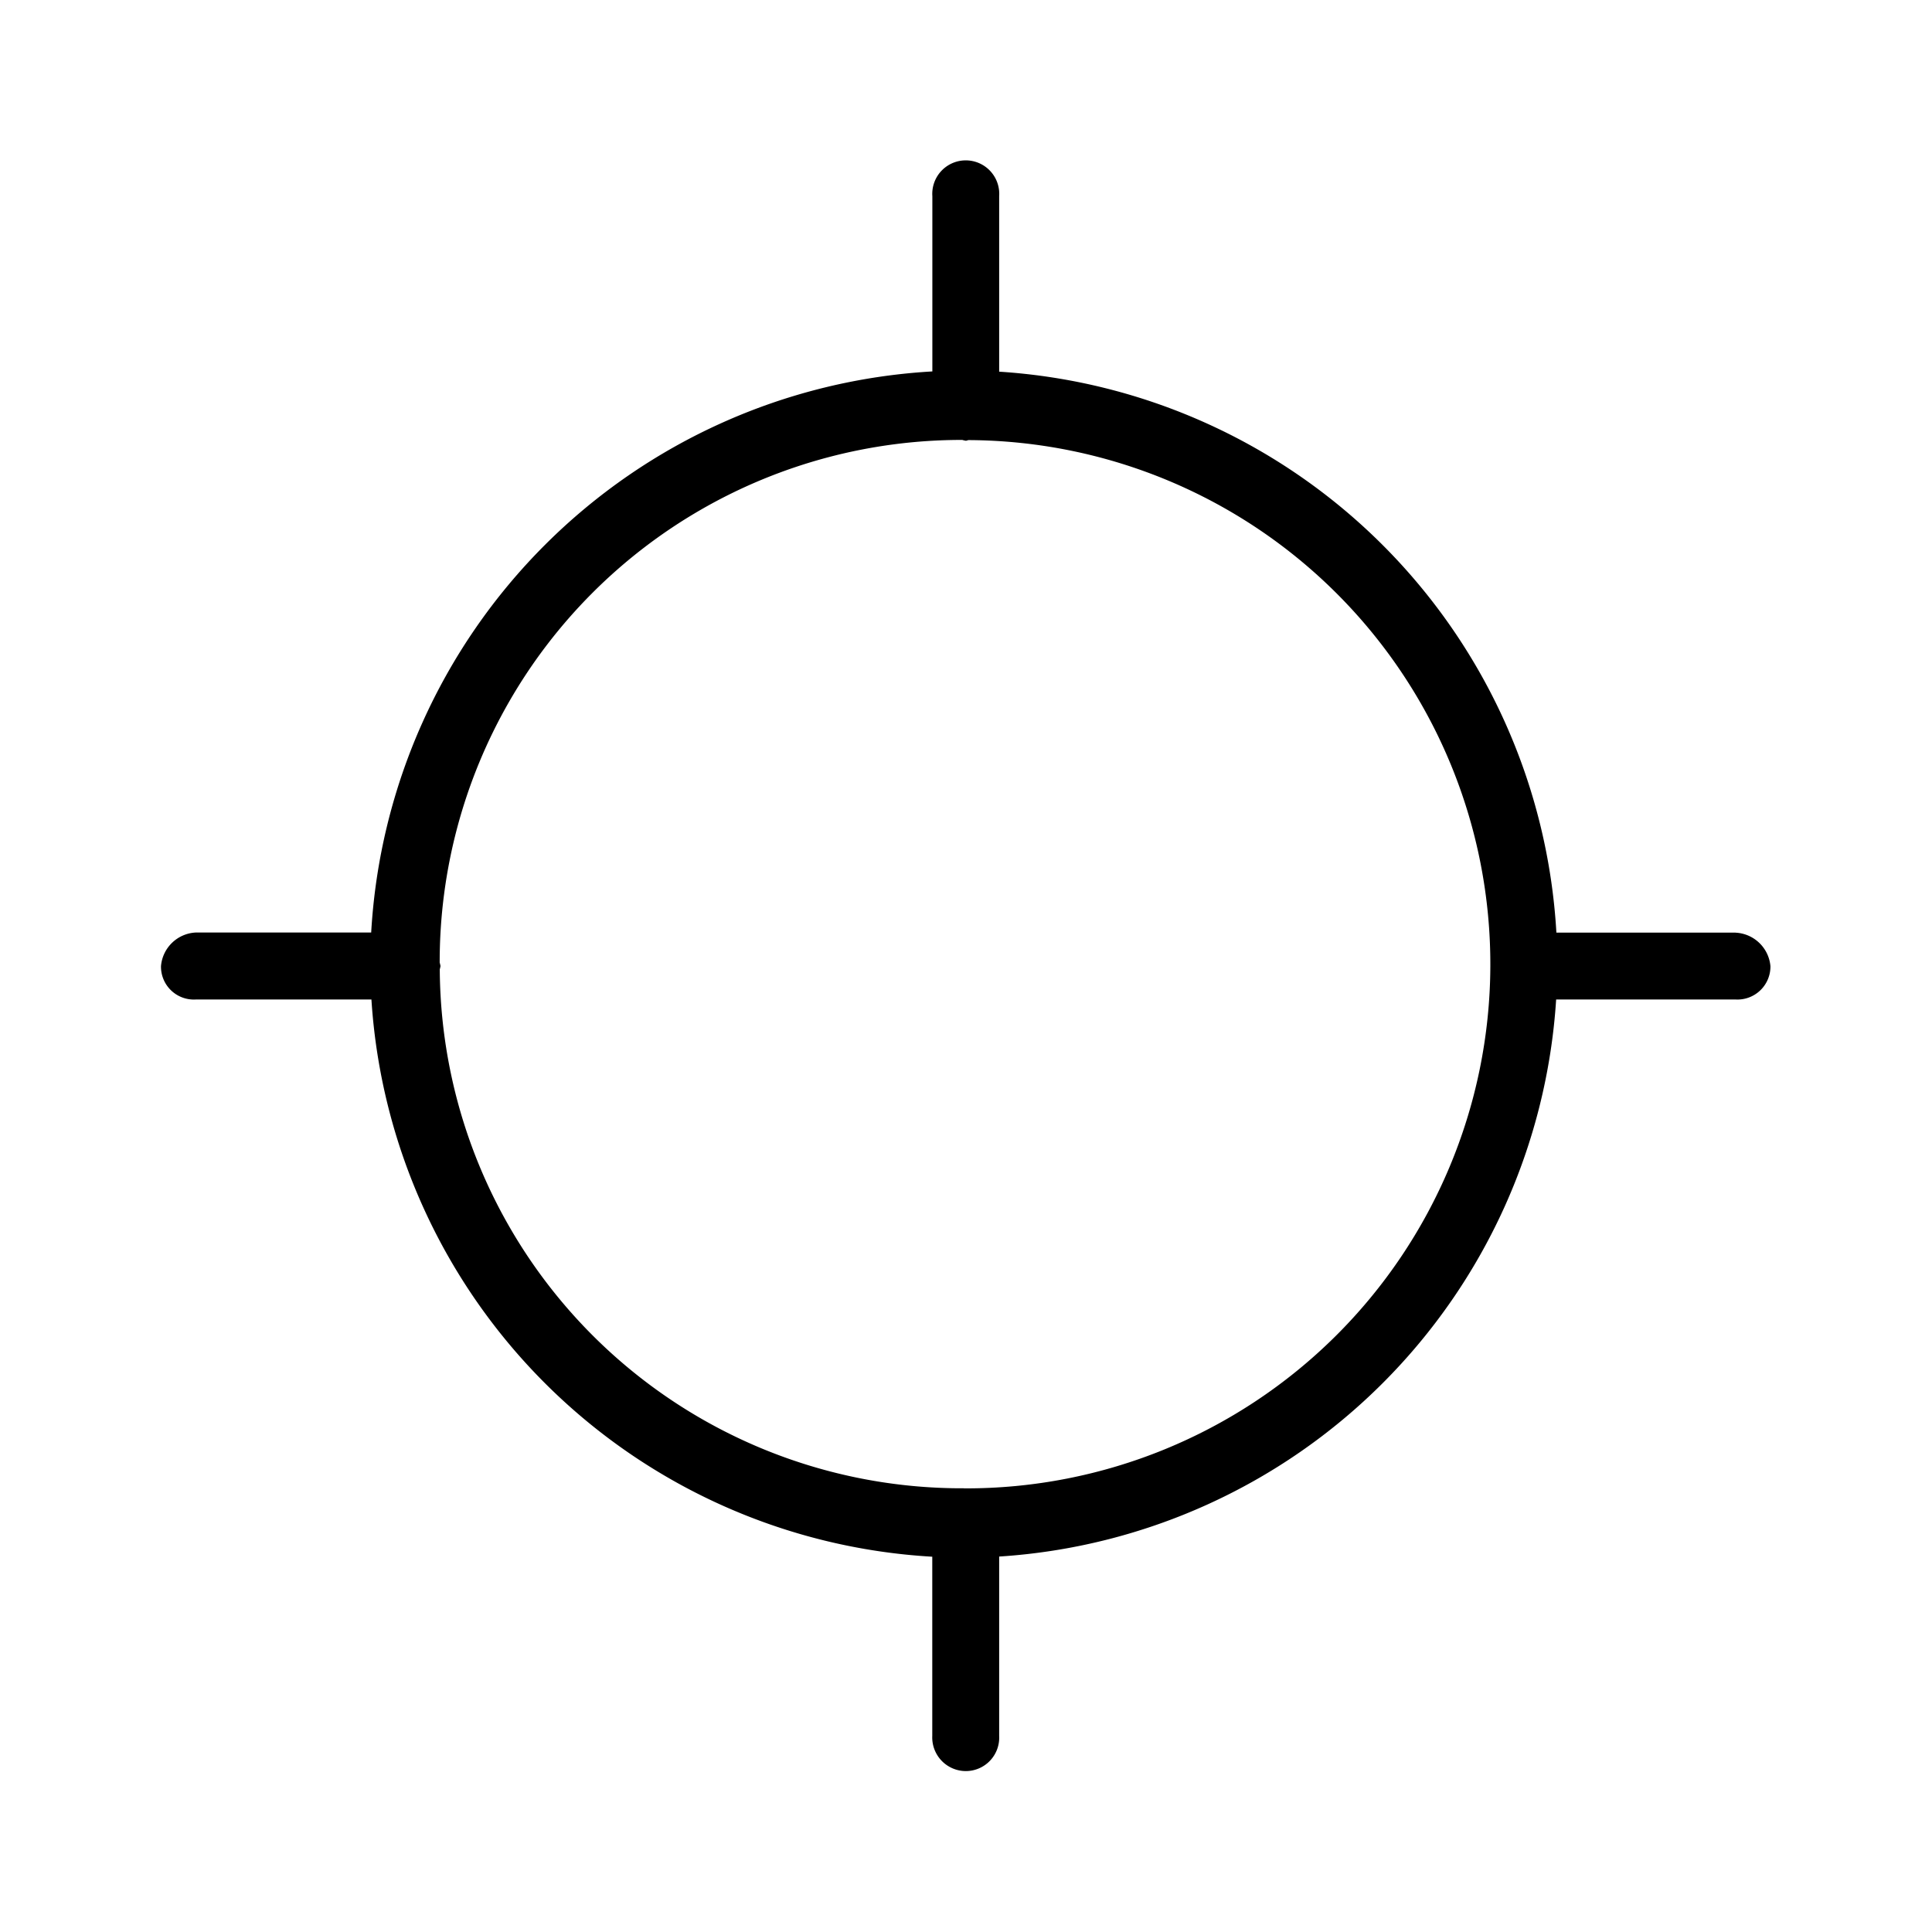 <svg xmlns="http://www.w3.org/2000/svg" width="24" height="24" fill="none" viewBox="0 0 24 24">
  <path fill="#000" fill-rule="evenodd" d="M21.56 11.585h-2.226a7.407 7.407 0 0 0-6.922-6.968v-2.18a.416.416 0 1 0-.83 0v2.177a7.405 7.405 0 0 0-6.971 6.97H2.434A.456.456 0 0 0 2 12a.408.408 0 0 0 .434.416h2.18a7.406 7.406 0 0 0 6.967 6.922v2.226a.418.418 0 0 0 .416.437.415.415 0 0 0 .415-.437v-2.228a7.407 7.407 0 0 0 6.919-6.92h2.228a.41.41 0 0 0 .434-.414.457.457 0 0 0-.433-.416Zm-9.587 6.903a6.484 6.484 0 0 1-6.51-6.447.328.328 0 0 0 .009-.04.311.311 0 0 0-.01-.043 6.483 6.483 0 0 1 6.492-6.493.323.323 0 0 0 .044.01c.011 0 .023-.007.034-.008a6.511 6.511 0 0 1-.059 13.022Z" clip-rule="evenodd"/>
</svg>
